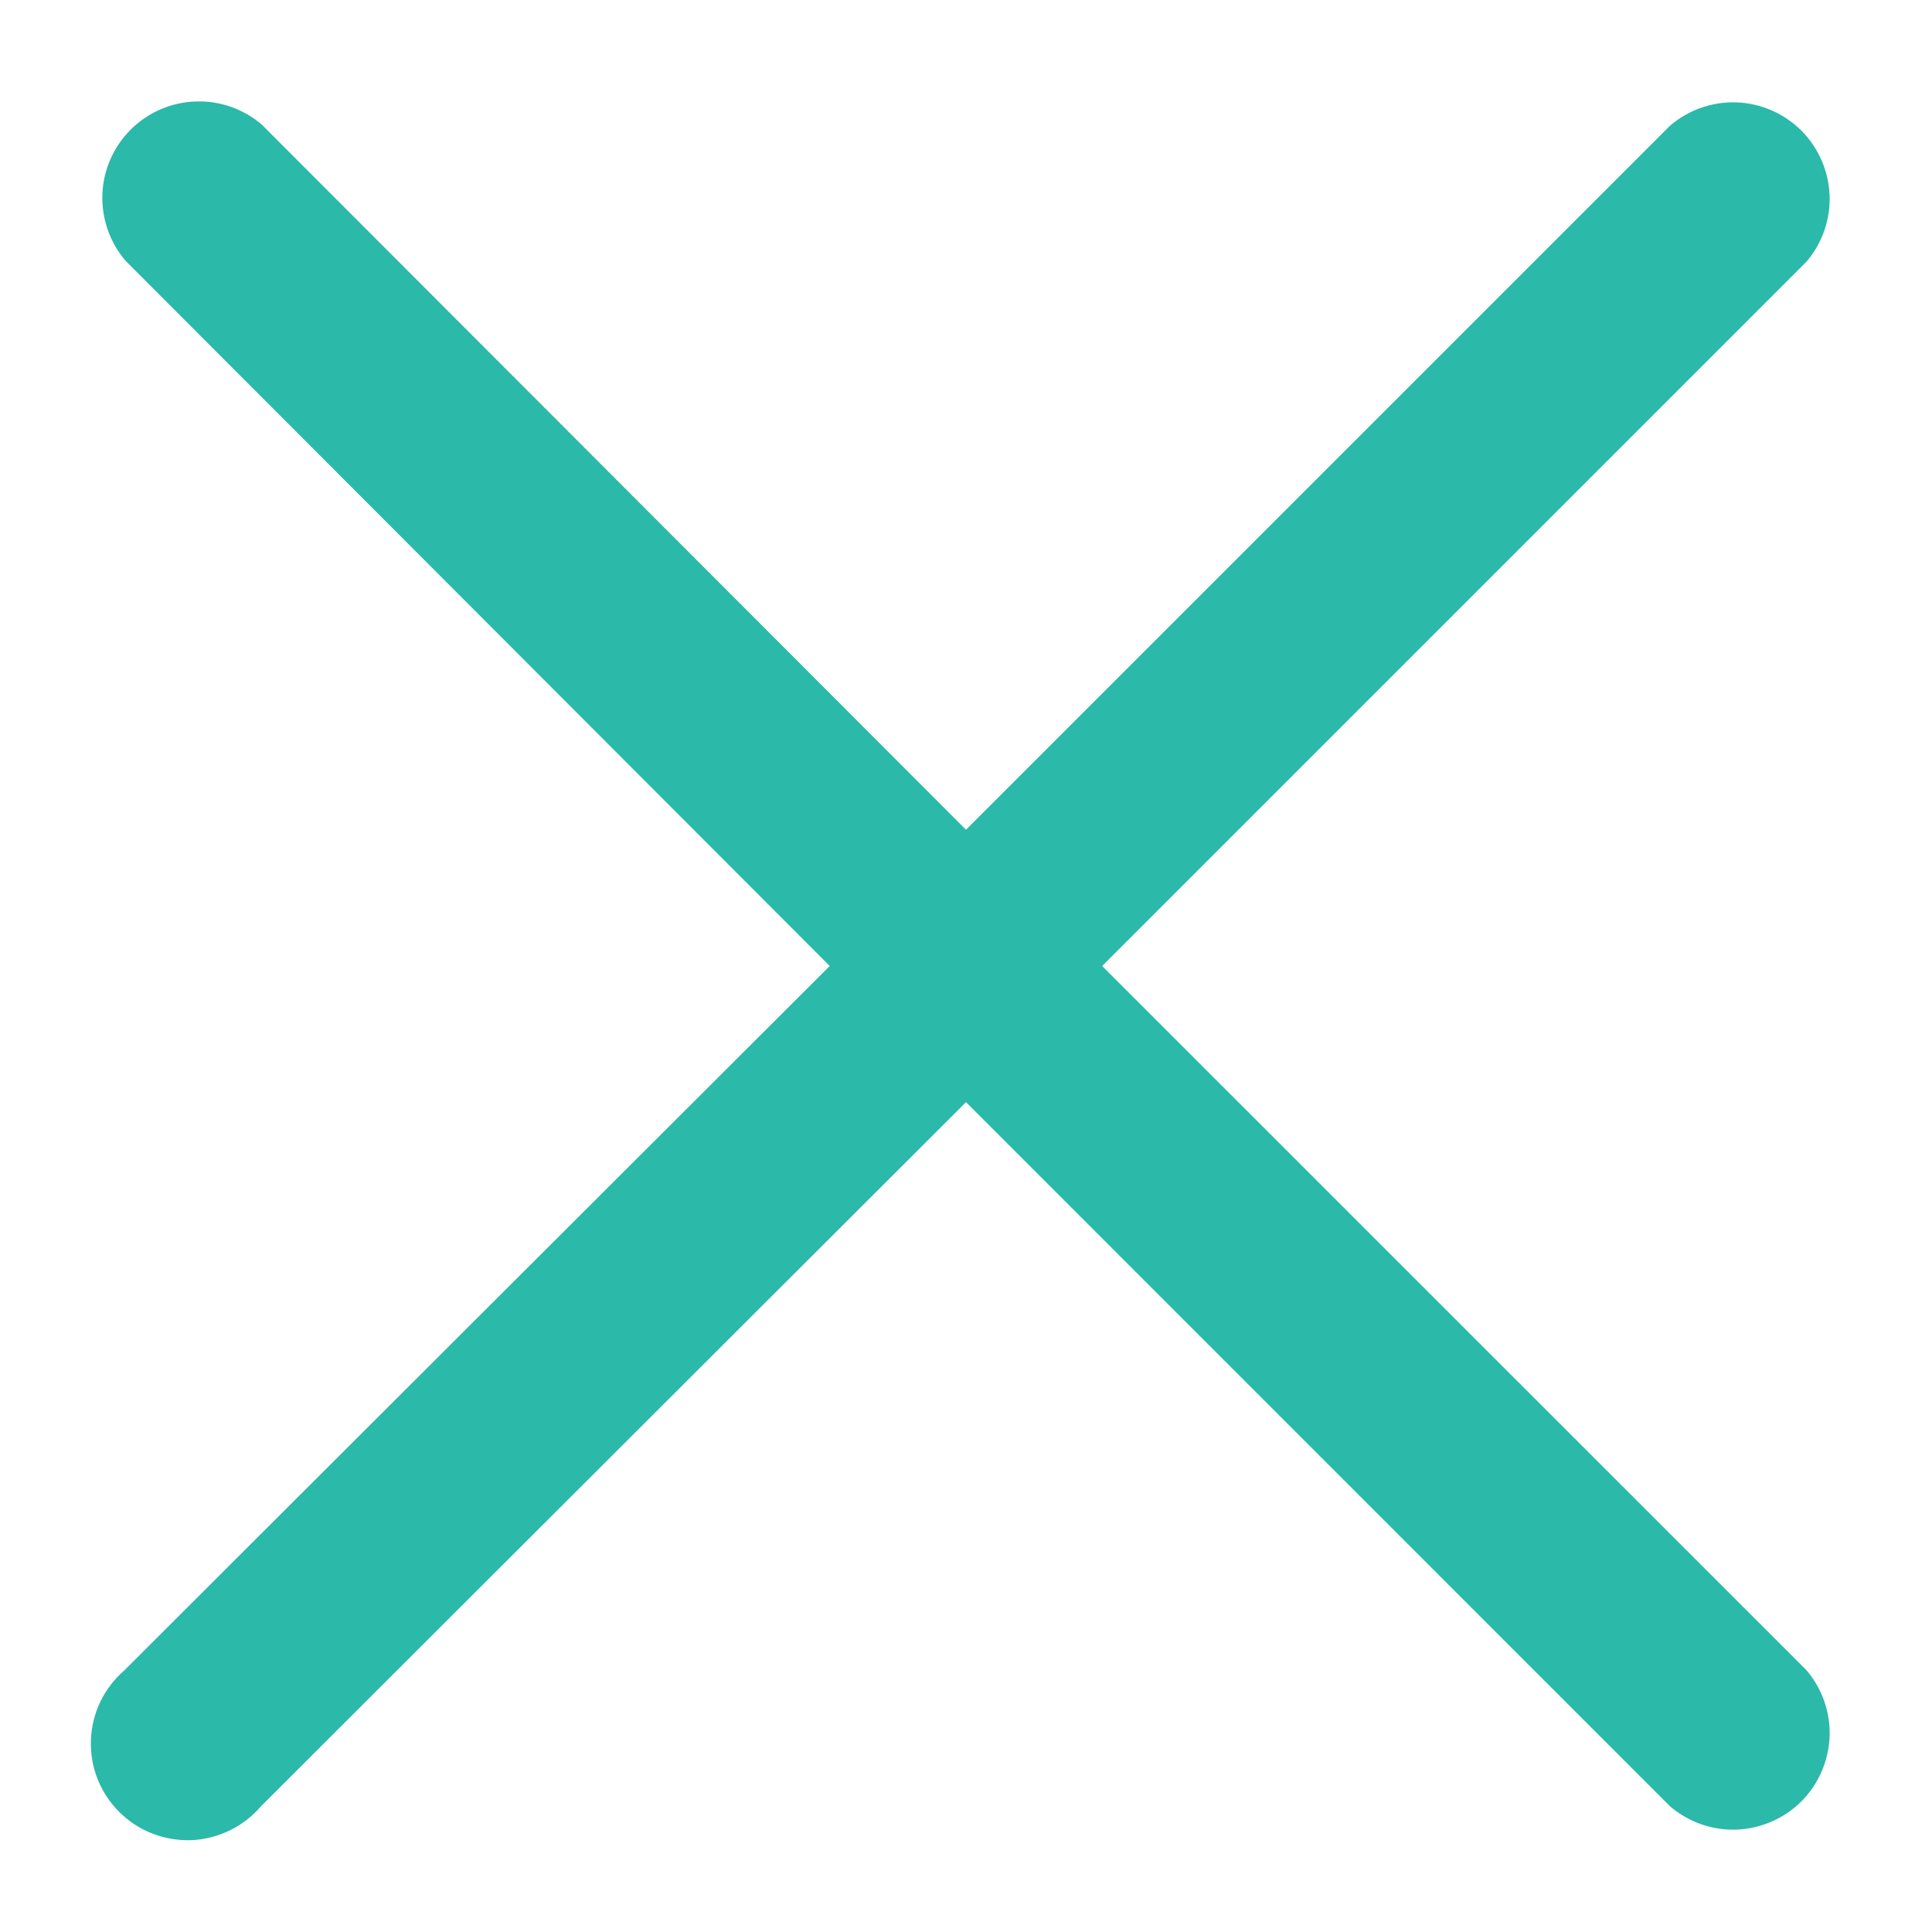 <svg width="15" height="15" viewBox="0 0 15 15" fill="none" xmlns="http://www.w3.org/2000/svg">
<path d="M8.557 7.5L14.025 2.032C14.148 1.889 14.212 1.704 14.205 1.516C14.197 1.327 14.119 1.148 13.986 1.014C13.852 0.881 13.673 0.802 13.484 0.795C13.296 0.788 13.111 0.852 12.967 0.975L7.5 6.442L2.032 0.967C1.889 0.845 1.704 0.78 1.516 0.788C1.327 0.795 1.148 0.873 1.014 1.007C0.881 1.14 0.802 1.319 0.795 1.508C0.788 1.697 0.852 1.881 0.975 2.025L6.442 7.5L0.967 12.967C0.889 13.035 0.825 13.117 0.78 13.21C0.735 13.303 0.71 13.405 0.706 13.508C0.702 13.611 0.719 13.714 0.757 13.811C0.795 13.907 0.852 13.994 0.925 14.067C0.998 14.14 1.085 14.198 1.182 14.235C1.278 14.273 1.381 14.29 1.484 14.287C1.588 14.283 1.689 14.257 1.782 14.212C1.875 14.167 1.958 14.104 2.025 14.025L7.5 8.557L12.967 14.025C13.111 14.148 13.296 14.212 13.484 14.205C13.673 14.197 13.852 14.119 13.986 13.986C14.119 13.852 14.197 13.673 14.205 13.484C14.212 13.296 14.148 13.111 14.025 12.967L8.557 7.5Z" fill="#2BB9A9"/>
</svg>
